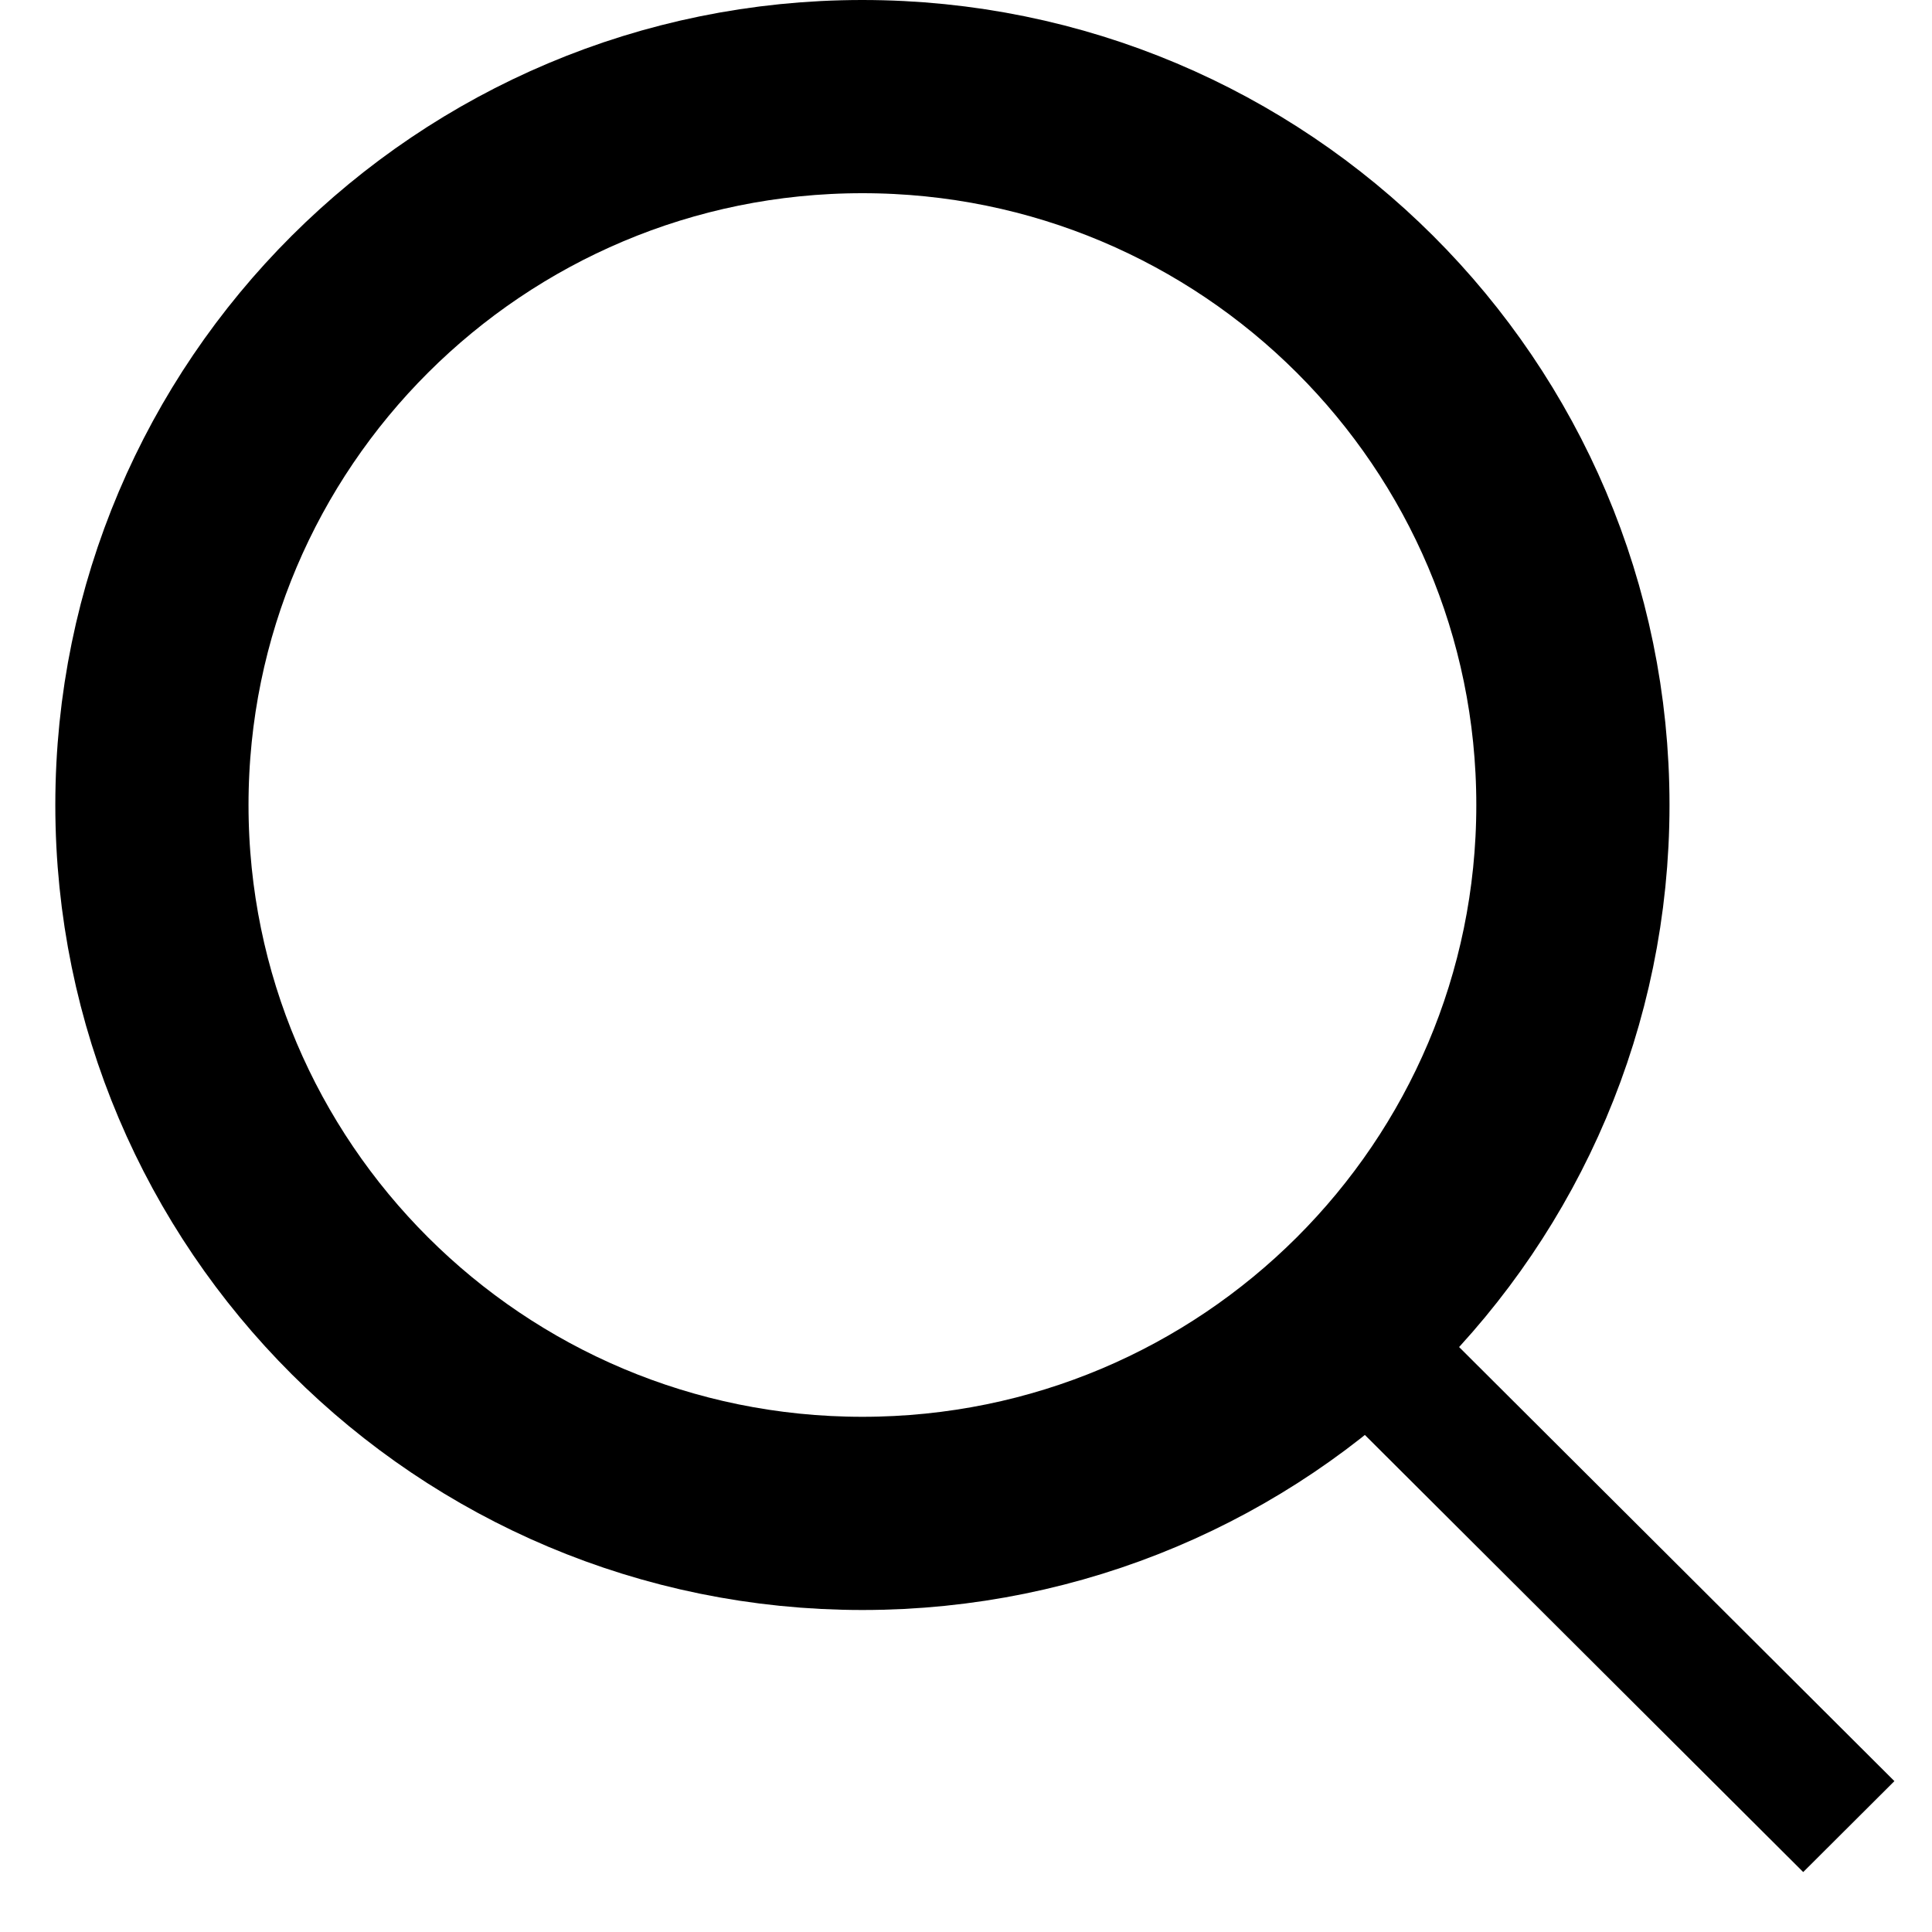<svg width="30" height="30" viewBox="0 0 30 30" fill="none" xmlns="http://www.w3.org/2000/svg">
<path d="M24.424 12.5C24.424 18.572 19.488 23.5 13.391 23.5C7.295 23.5 2.359 18.572 2.359 12.5C2.359 6.429 7.295 1.5 13.391 1.5C19.488 1.5 24.424 6.429 24.424 12.5Z" stroke="black" stroke-width="3"/>
<line y1="-1" x2="10.013" y2="-1" transform="matrix(0.708 0.706 -0.708 0.706 20.911 22)" stroke="black" stroke-width="2"/>
</svg>
